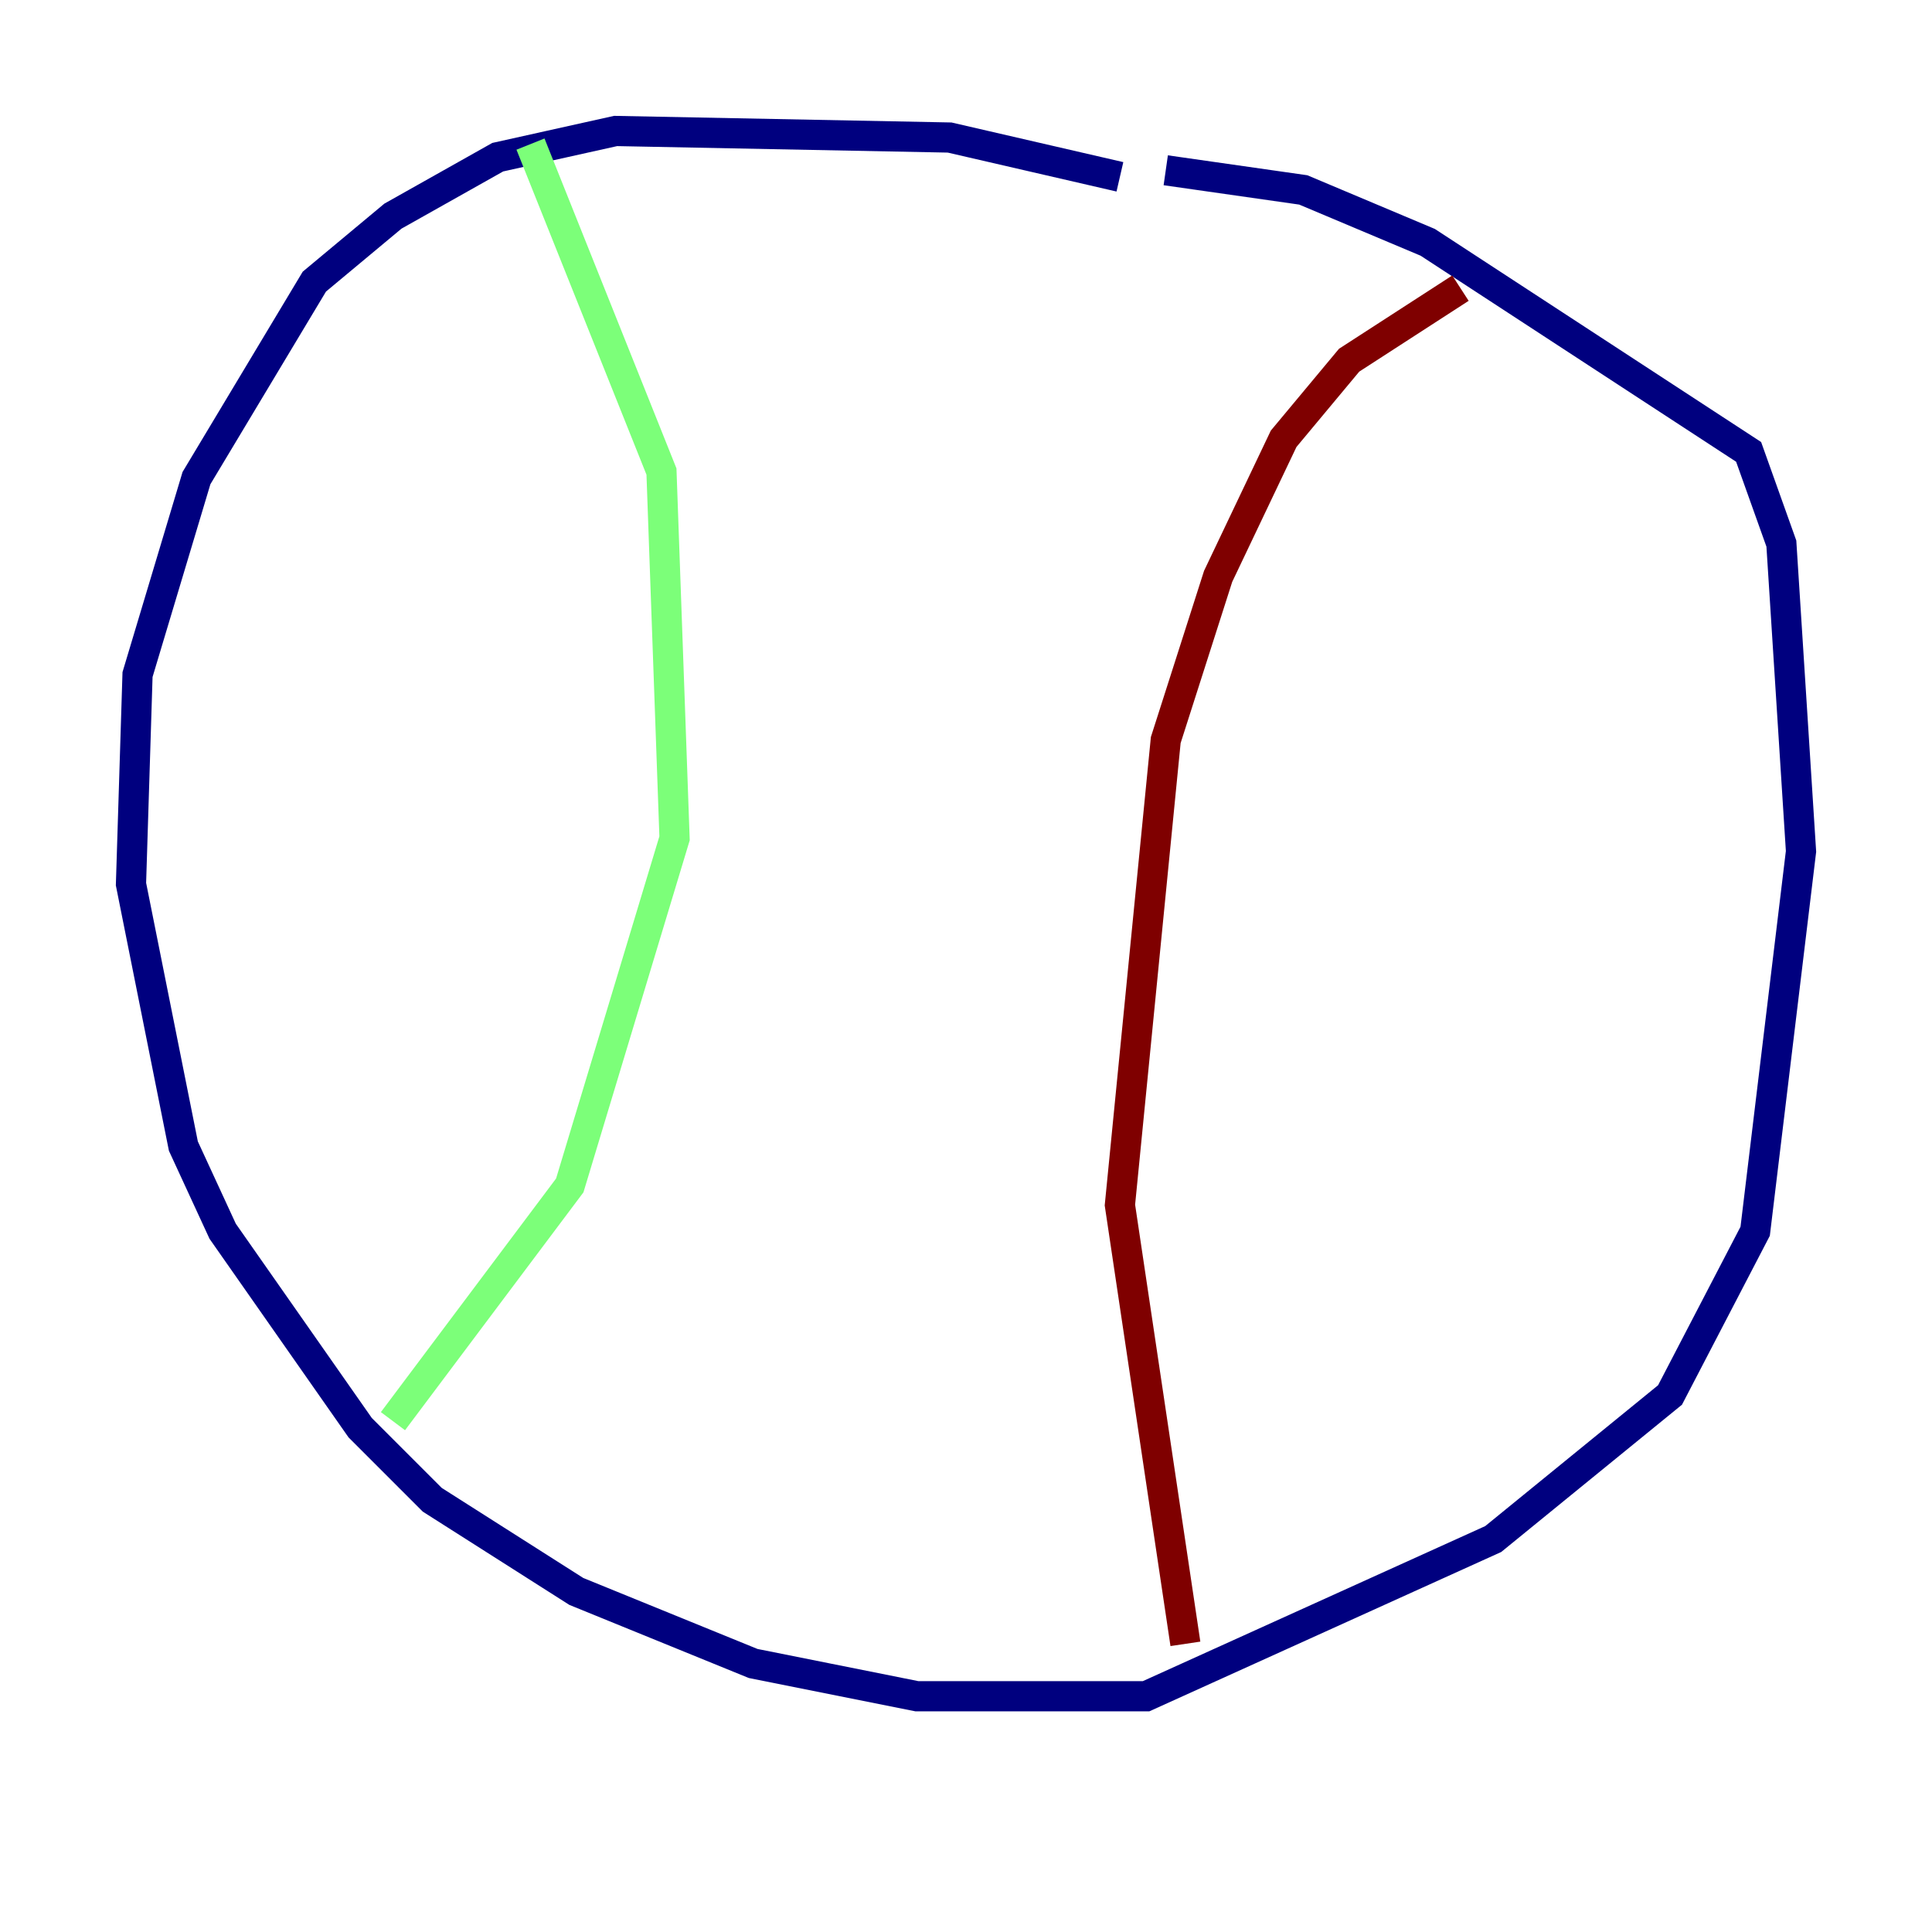 <?xml version="1.0" encoding="utf-8" ?>
<svg baseProfile="tiny" height="128" version="1.2" viewBox="0,0,128,128" width="128" xmlns="http://www.w3.org/2000/svg" xmlns:ev="http://www.w3.org/2001/xml-events" xmlns:xlink="http://www.w3.org/1999/xlink"><defs /><polyline fill="none" points="74.197,11.715 62.915,9.112 40.786,8.678 32.976,10.414 26.034,14.319 20.827,18.658 13.017,31.675 9.112,44.691 8.678,58.576 12.149,75.932 14.752,81.573 23.864,94.59 28.637,99.363 38.183,105.437 49.898,110.21 60.746,112.38 75.932,112.38 98.929,101.966 110.644,92.42 116.285,81.573 119.322,56.407 118.02,36.014 115.851,29.939 94.59,16.054 86.346,12.583 77.234,11.281" stroke="#00007f" stroke-width="2" /><polyline fill="none" points="35.146,9.546 43.824,31.241 44.691,55.539 37.749,78.536 26.034,94.156" stroke="#7cff79" stroke-width="2" /><polyline fill="none" points="96.759,19.091 89.383,23.864 85.044,29.071 80.705,38.183 77.234,49.031 74.197,79.837 78.536,108.909" stroke="#7f0000" stroke-width="2" /></svg>